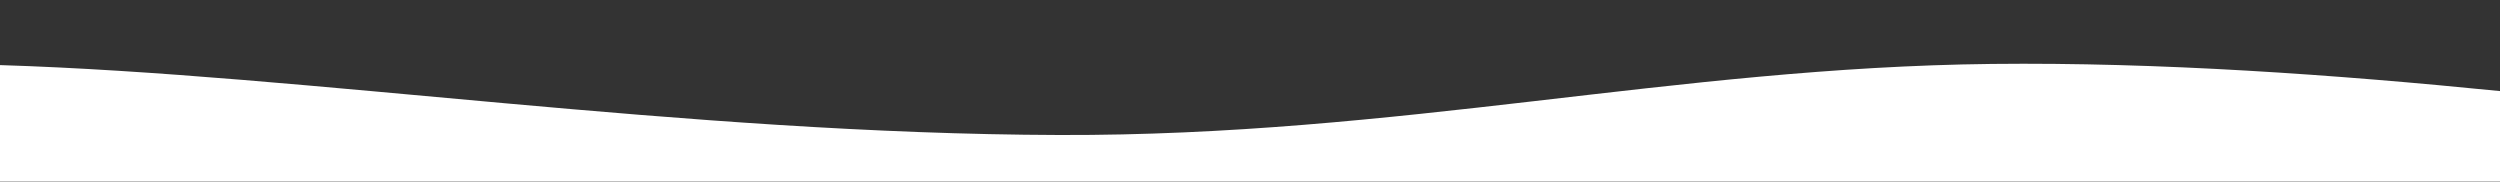 <?xml version="1.0" encoding="utf-8"?>
<!-- Generator: Adobe Illustrator 21.0.0, SVG Export Plug-In . SVG Version: 6.00 Build 0)  -->
<svg version="1.1" id="Слой_1" xmlns="http://www.w3.org/2000/svg" xmlns:xlink="http://www.w3.org/1999/xlink" x="0px" y="0px"
	 viewBox="0 0 1924 140" style="enable-background:new 0 0 1924 140;" xml:space="preserve">
<rect x="0" y="0" width="1924" height="140" fill="#333333" stroke="none"/>
<style type="text/css">
	.st0{fill:#FFFFFF;}
</style>
<title>Wave1</title>
<path class="st0" d="M1924,70.1c-126.9-12.7-262.2-22.3-391.2-20.9c-244.1,2.7-456.2,55.5-717.5,54.7C526.3,103,237.2,57.5,0,50.1
	v89.7h1924V70.1z"/>
</svg>
